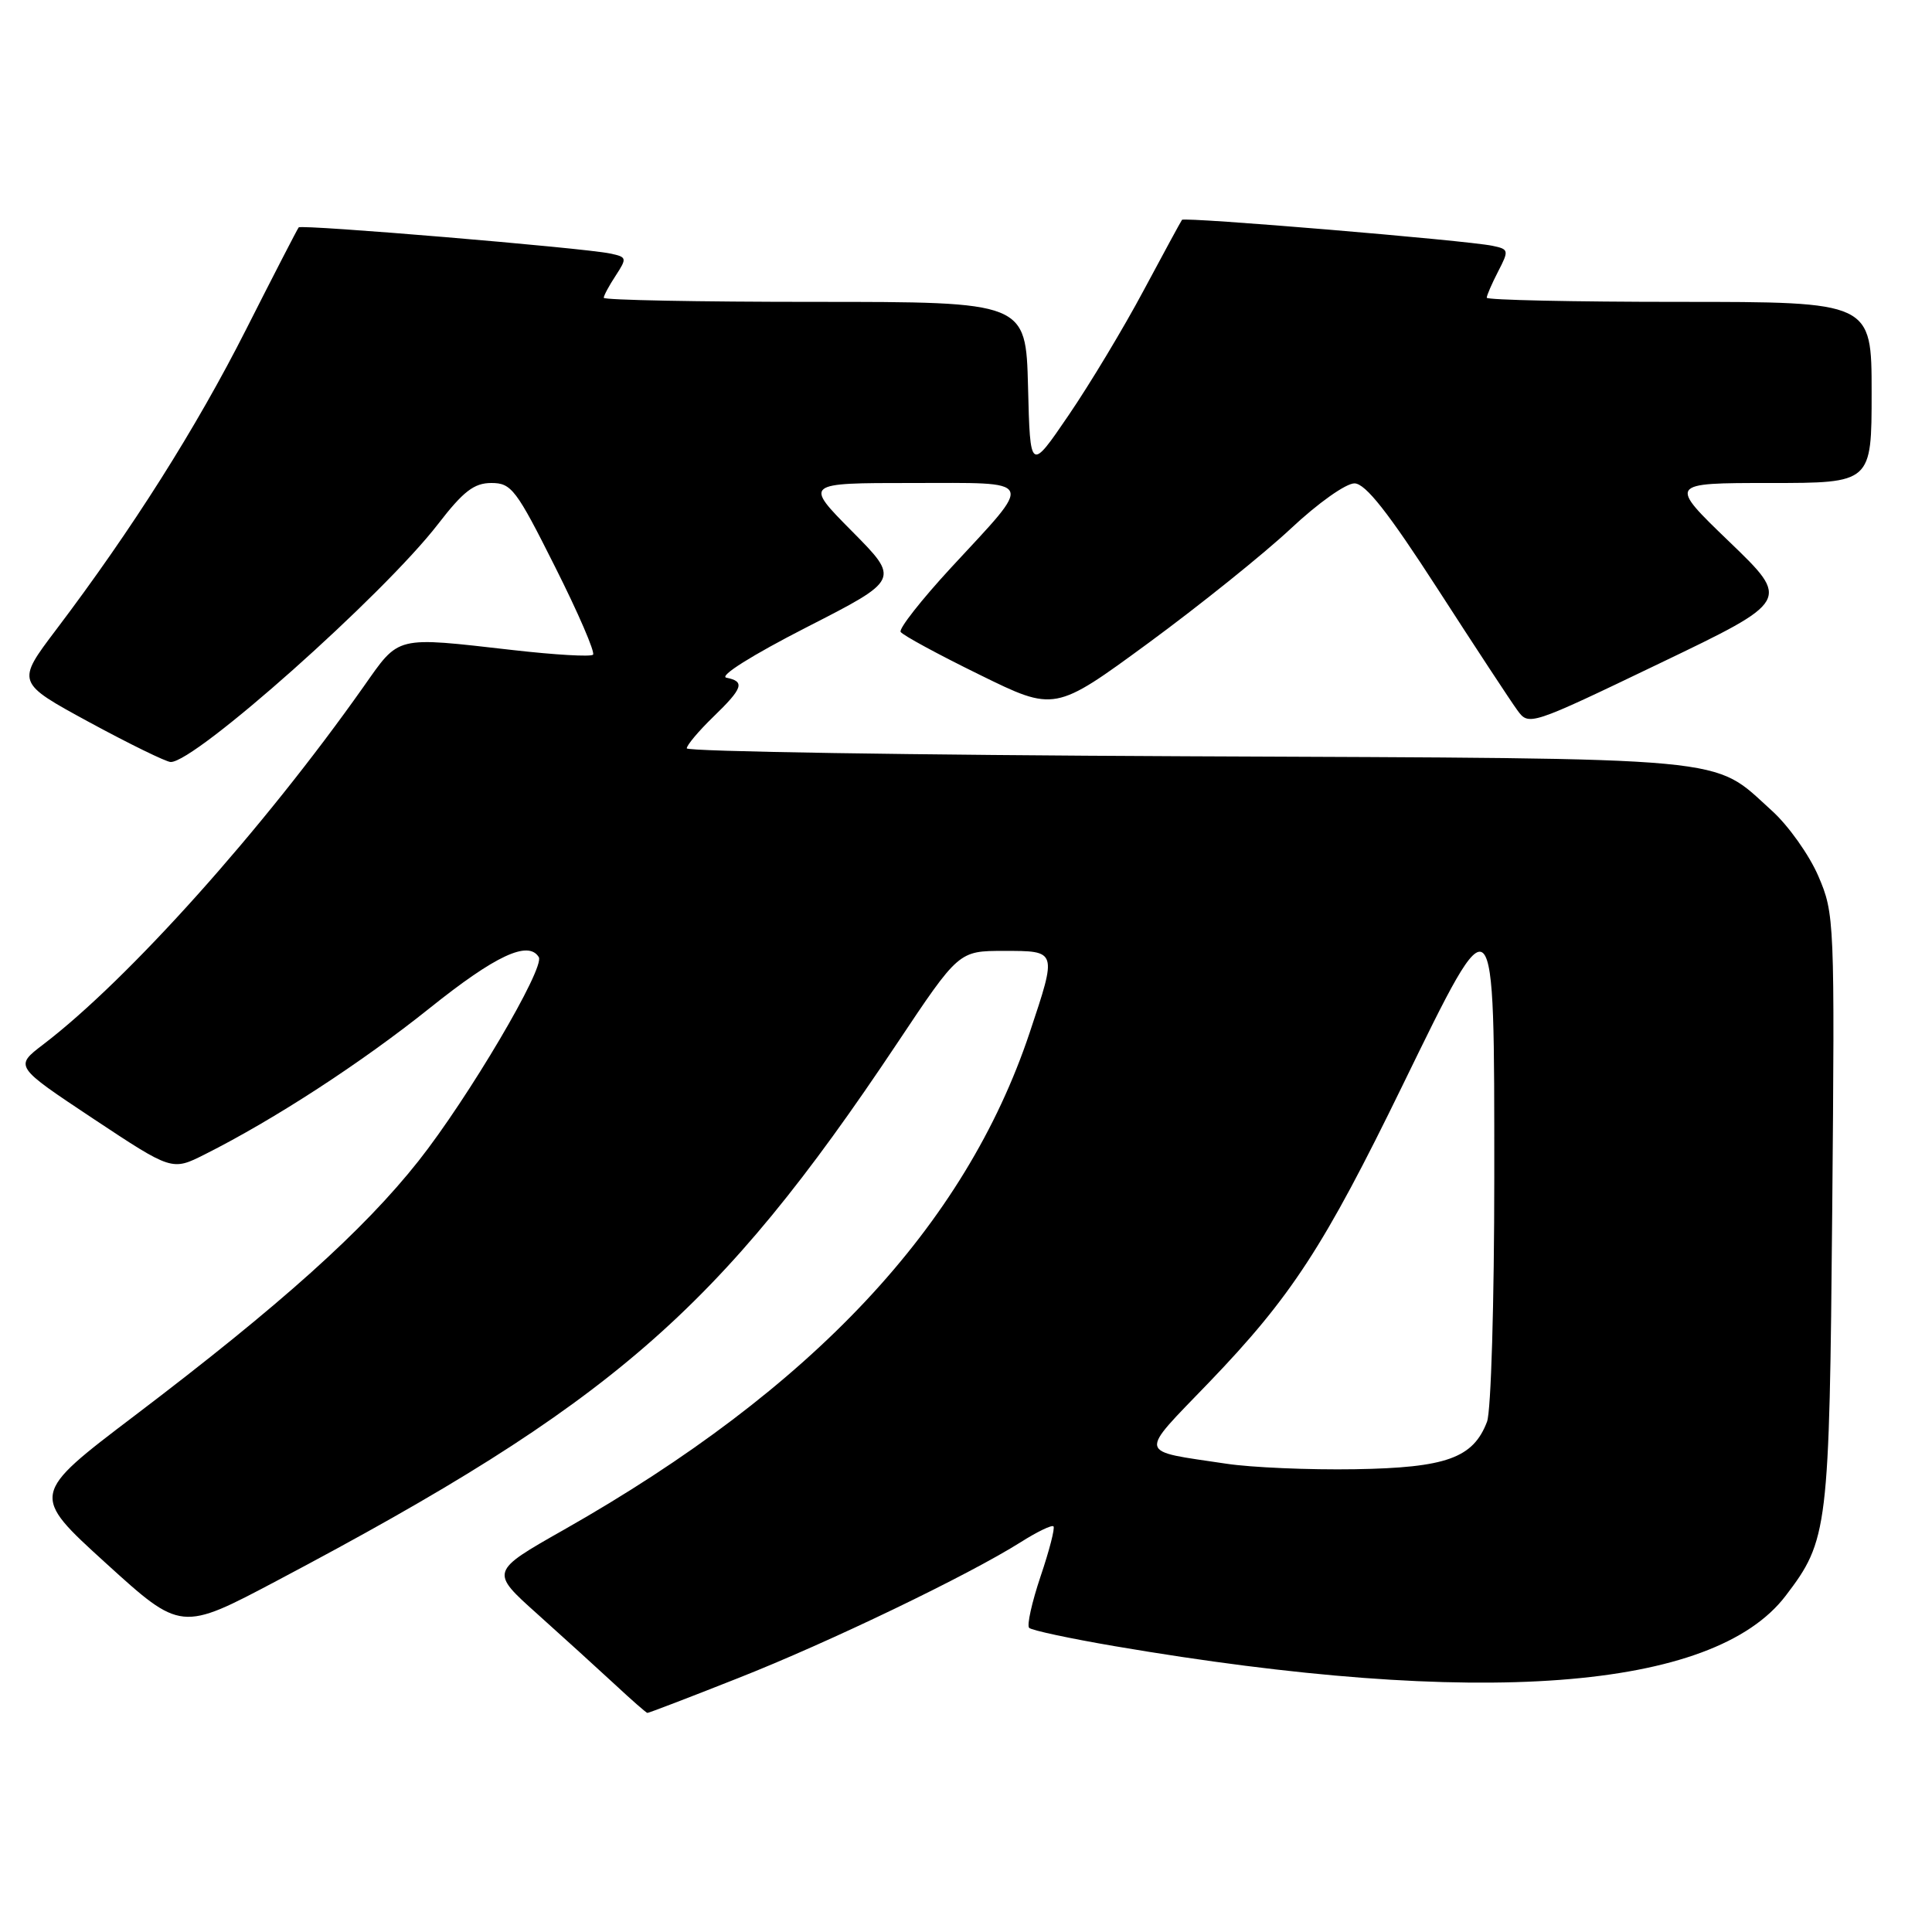 <?xml version="1.0" encoding="UTF-8" standalone="no"?>
<!DOCTYPE svg PUBLIC "-//W3C//DTD SVG 1.1//EN" "http://www.w3.org/Graphics/SVG/1.1/DTD/svg11.dtd" >
<svg xmlns="http://www.w3.org/2000/svg" xmlns:xlink="http://www.w3.org/1999/xlink" version="1.1" viewBox="0 0 256 256">
 <g >
 <path fill="currentColor"
d=" M 97.78 222.37 C 109.84 217.62 128.30 208.73 135.26 204.34 C 137.42 202.97 139.37 202.03 139.59 202.25 C 139.81 202.47 139.04 205.46 137.88 208.88 C 136.73 212.31 136.04 215.38 136.37 215.70 C 136.70 216.03 141.81 217.12 147.73 218.13 C 195.99 226.36 227.01 224.03 236.60 211.46 C 242.24 204.07 242.40 202.71 242.78 160.33 C 243.12 121.90 243.08 121.07 240.94 116.09 C 239.74 113.30 236.97 109.39 234.77 107.41 C 226.73 100.15 230.87 100.53 157.25 100.21 C 120.81 100.05 91.00 99.58 91.00 99.16 C 91.00 98.74 92.57 96.87 94.50 95.00 C 98.46 91.17 98.75 90.30 96.25 89.80 C 95.23 89.59 99.64 86.82 106.87 83.12 C 119.24 76.80 119.24 76.80 112.90 70.40 C 106.56 64.00 106.56 64.00 120.81 64.00 C 137.49 64.00 137.12 63.22 126.01 75.23 C 122.08 79.49 119.08 83.31 119.34 83.73 C 119.60 84.16 124.30 86.71 129.79 89.40 C 139.76 94.30 139.76 94.30 152.16 85.21 C 158.97 80.21 167.46 73.39 171.02 70.06 C 174.64 66.66 178.37 64.02 179.49 64.05 C 180.95 64.09 183.95 67.90 190.50 78.04 C 195.45 85.71 200.20 92.94 201.05 94.10 C 202.58 96.20 202.67 96.18 219.91 87.90 C 237.24 79.58 237.24 79.58 229.15 71.79 C 221.06 64.00 221.06 64.00 234.53 64.00 C 248.00 64.00 248.00 64.00 248.00 52.00 C 248.00 40.00 248.00 40.00 222.50 40.00 C 208.47 40.00 197.00 39.75 197.00 39.45 C 197.00 39.15 197.68 37.58 198.51 35.97 C 199.96 33.17 199.93 33.02 197.76 32.57 C 194.26 31.84 156.94 28.72 156.62 29.13 C 156.47 29.33 154.18 33.55 151.53 38.50 C 148.89 43.45 144.42 50.88 141.61 55.00 C 136.50 62.50 136.50 62.50 136.22 51.25 C 135.93 40.00 135.93 40.00 107.97 40.00 C 92.59 40.00 80.00 39.76 80.00 39.46 C 80.00 39.17 80.71 37.84 81.59 36.51 C 83.10 34.19 83.07 34.06 80.84 33.59 C 77.28 32.84 39.95 29.71 39.58 30.13 C 39.41 30.33 36.27 36.42 32.61 43.65 C 25.99 56.73 17.53 70.10 7.43 83.45 C 2.15 90.43 2.15 90.43 11.82 95.69 C 17.15 98.58 22.00 100.95 22.61 100.97 C 25.82 101.06 50.82 78.81 58.03 69.46 C 61.40 65.09 62.82 64.00 65.11 64.00 C 67.77 64.00 68.40 64.84 73.55 75.11 C 76.62 81.21 78.88 86.45 78.58 86.75 C 78.29 87.05 73.52 86.77 67.99 86.14 C 52.21 84.35 52.99 84.16 48.16 91.01 C 34.86 109.86 17.02 129.78 5.71 138.41 C 1.92 141.30 1.92 141.30 12.35 148.23 C 22.79 155.15 22.79 155.15 27.14 152.96 C 36.37 148.32 47.88 140.83 56.95 133.57 C 65.64 126.61 70.00 124.57 71.39 126.82 C 72.25 128.21 62.05 145.49 55.45 153.84 C 48.17 163.04 37.20 172.89 17.83 187.59 C 4.05 198.05 4.05 198.05 14.02 207.12 C 23.99 216.18 23.99 216.18 36.74 209.43 C 81.04 186.00 95.20 173.73 118.87 138.25 C 127.04 126.00 127.04 126.00 133.02 126.00 C 140.11 126.00 140.08 125.91 136.44 136.82 C 127.88 162.45 107.69 184.00 74.72 202.70 C 64.93 208.25 64.93 208.25 71.21 213.87 C 74.67 216.97 79.29 221.18 81.50 223.22 C 83.70 225.27 85.63 226.96 85.78 226.97 C 85.94 226.99 91.34 224.92 97.78 222.37 Z  M 162.50 193.95 C 150.58 192.16 150.76 192.99 160.17 183.21 C 171.09 171.85 175.43 165.19 185.86 143.79 C 198.17 118.56 198.00 118.39 198.00 155.93 C 198.00 172.54 197.57 186.99 197.04 188.38 C 195.21 193.20 191.64 194.48 179.54 194.68 C 173.47 194.78 165.80 194.45 162.50 193.95 Z "/>
</g>
</svg>
